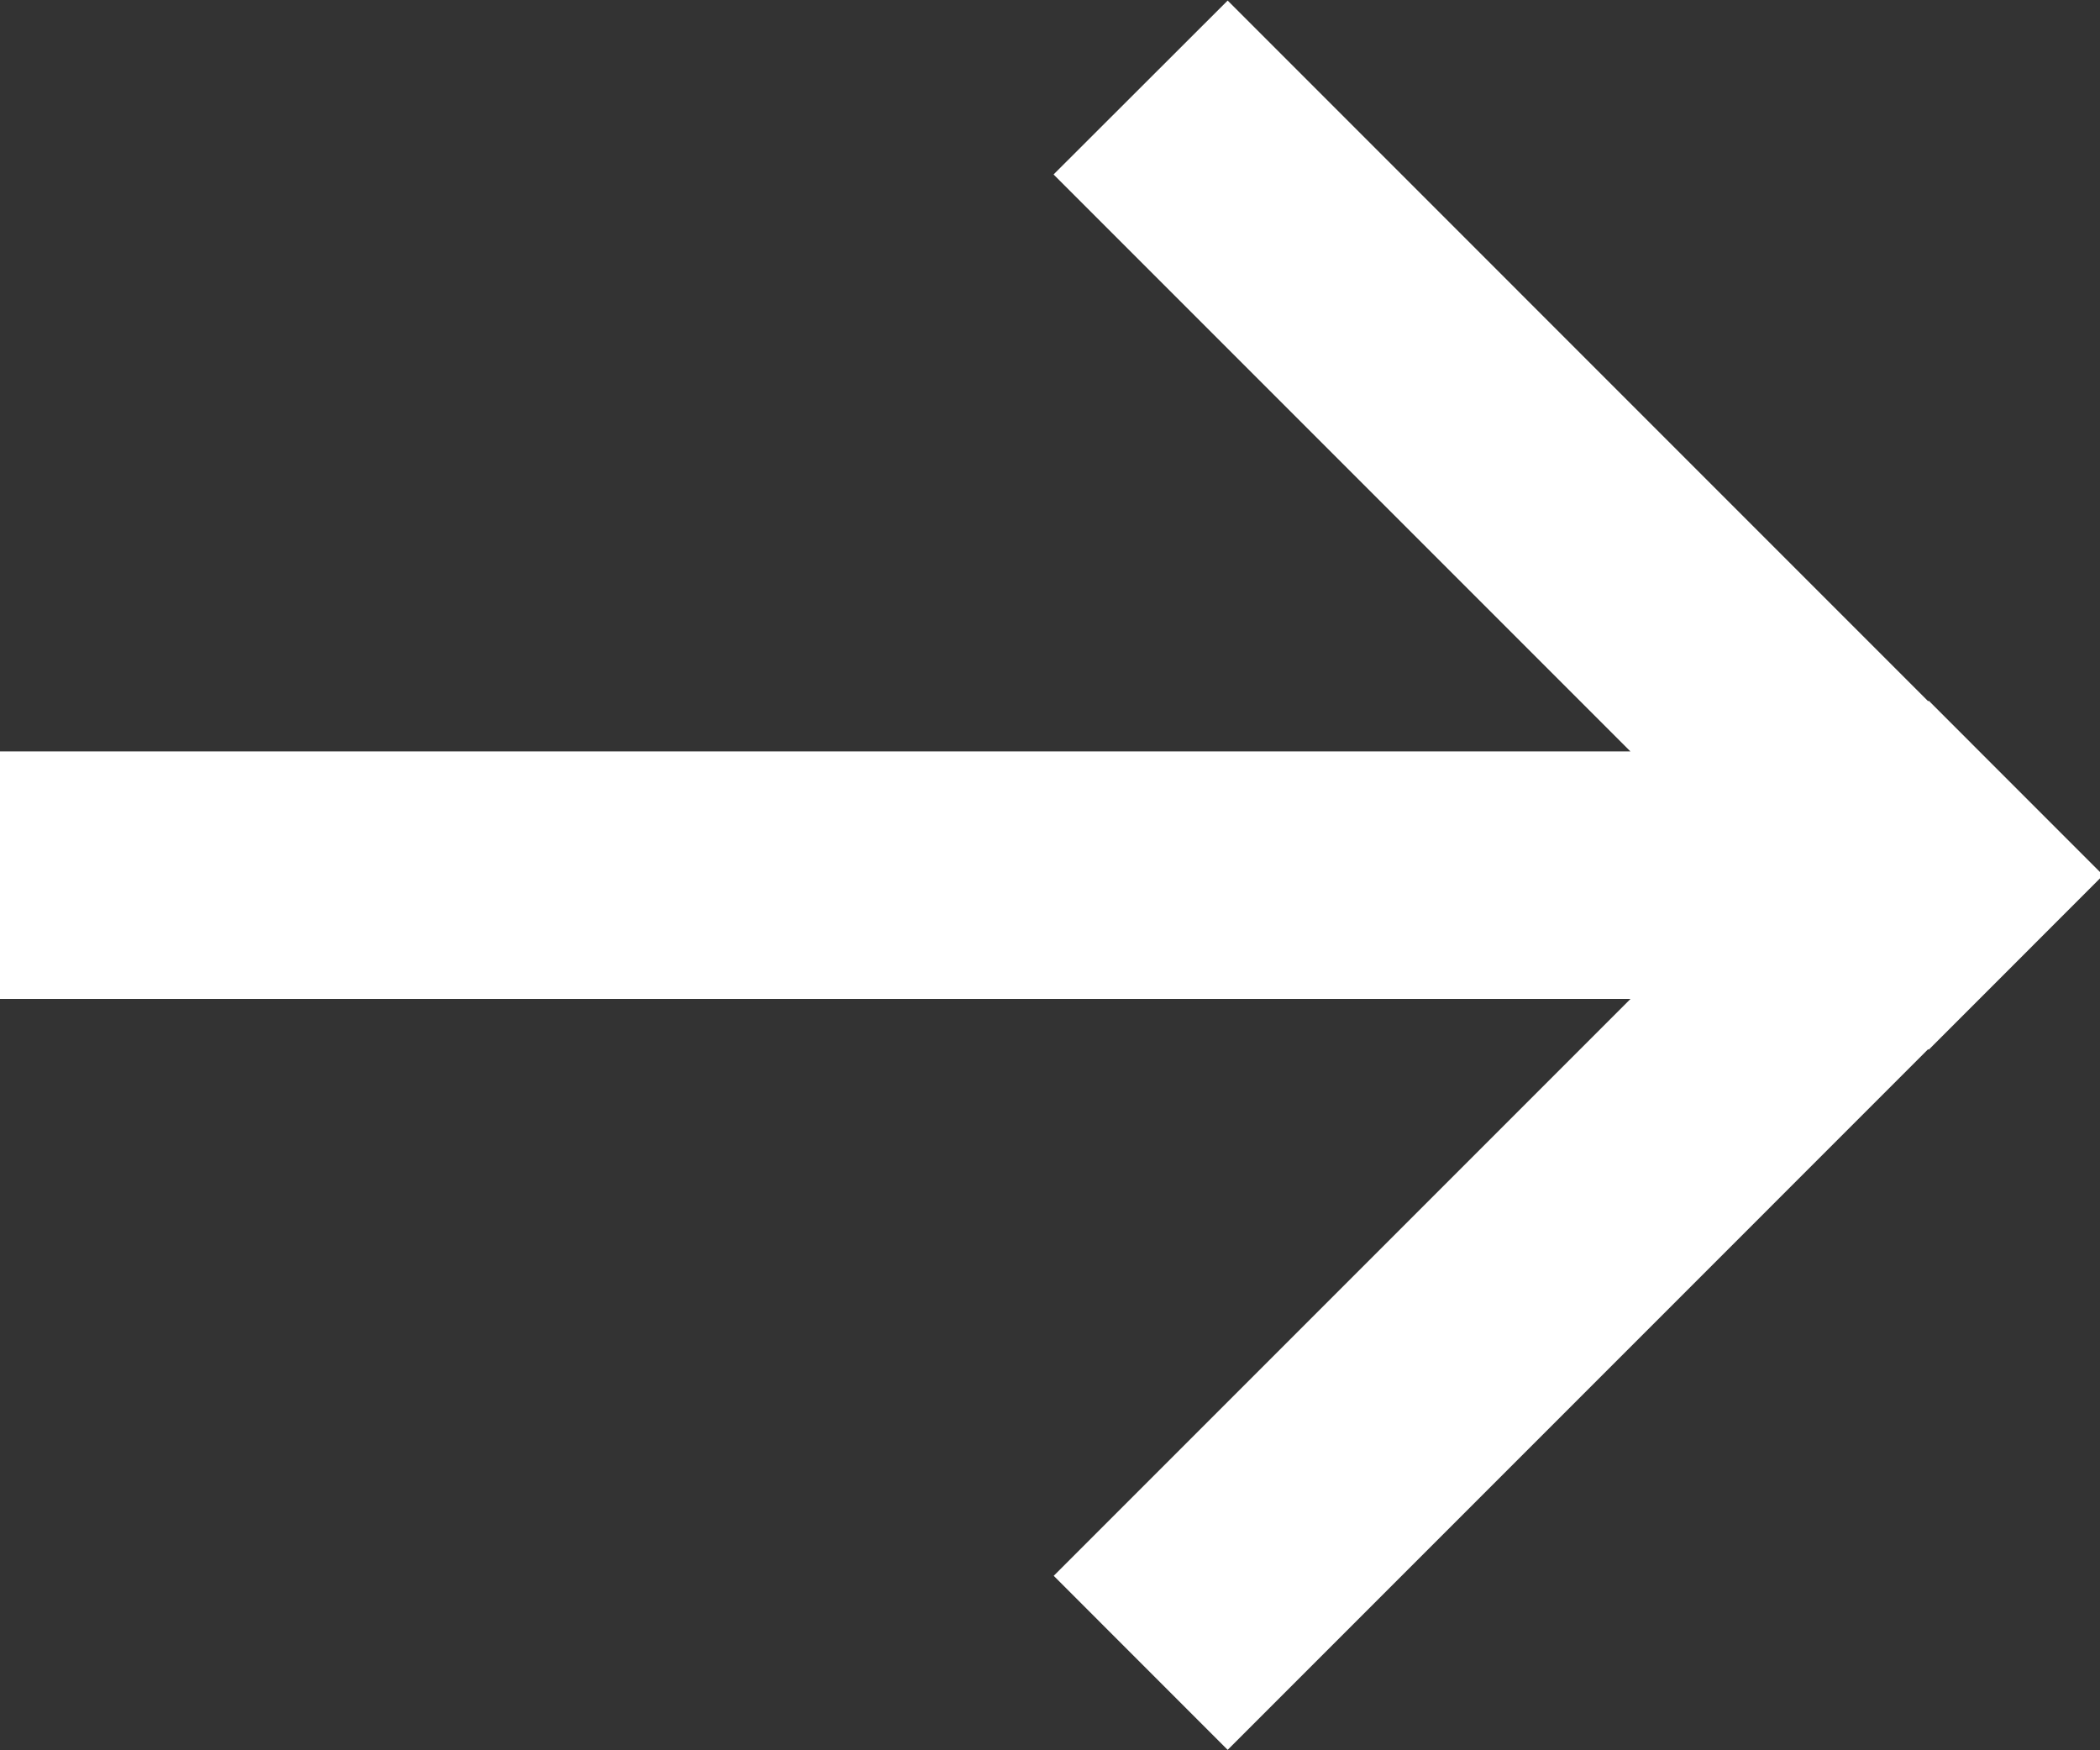 <svg xmlns="http://www.w3.org/2000/svg" width="30" height="25" viewBox="0 0 30 25">
    <rect x="0" y="0" width="30" height="25" fill="#333333" stroke="none"/>
    <path fill="#FFF" fill-rule="evenodd" d="M23.291 10.732l-8.24-8.24L17.538.008l10.007 10.008.008-.008 2.485 2.486-.008.007.008.007-2.485 2.486-.008-.008-10.007 10.008-2.485-2.486 8.24-8.24H0v-3.535h23.291z"/>
</svg>
